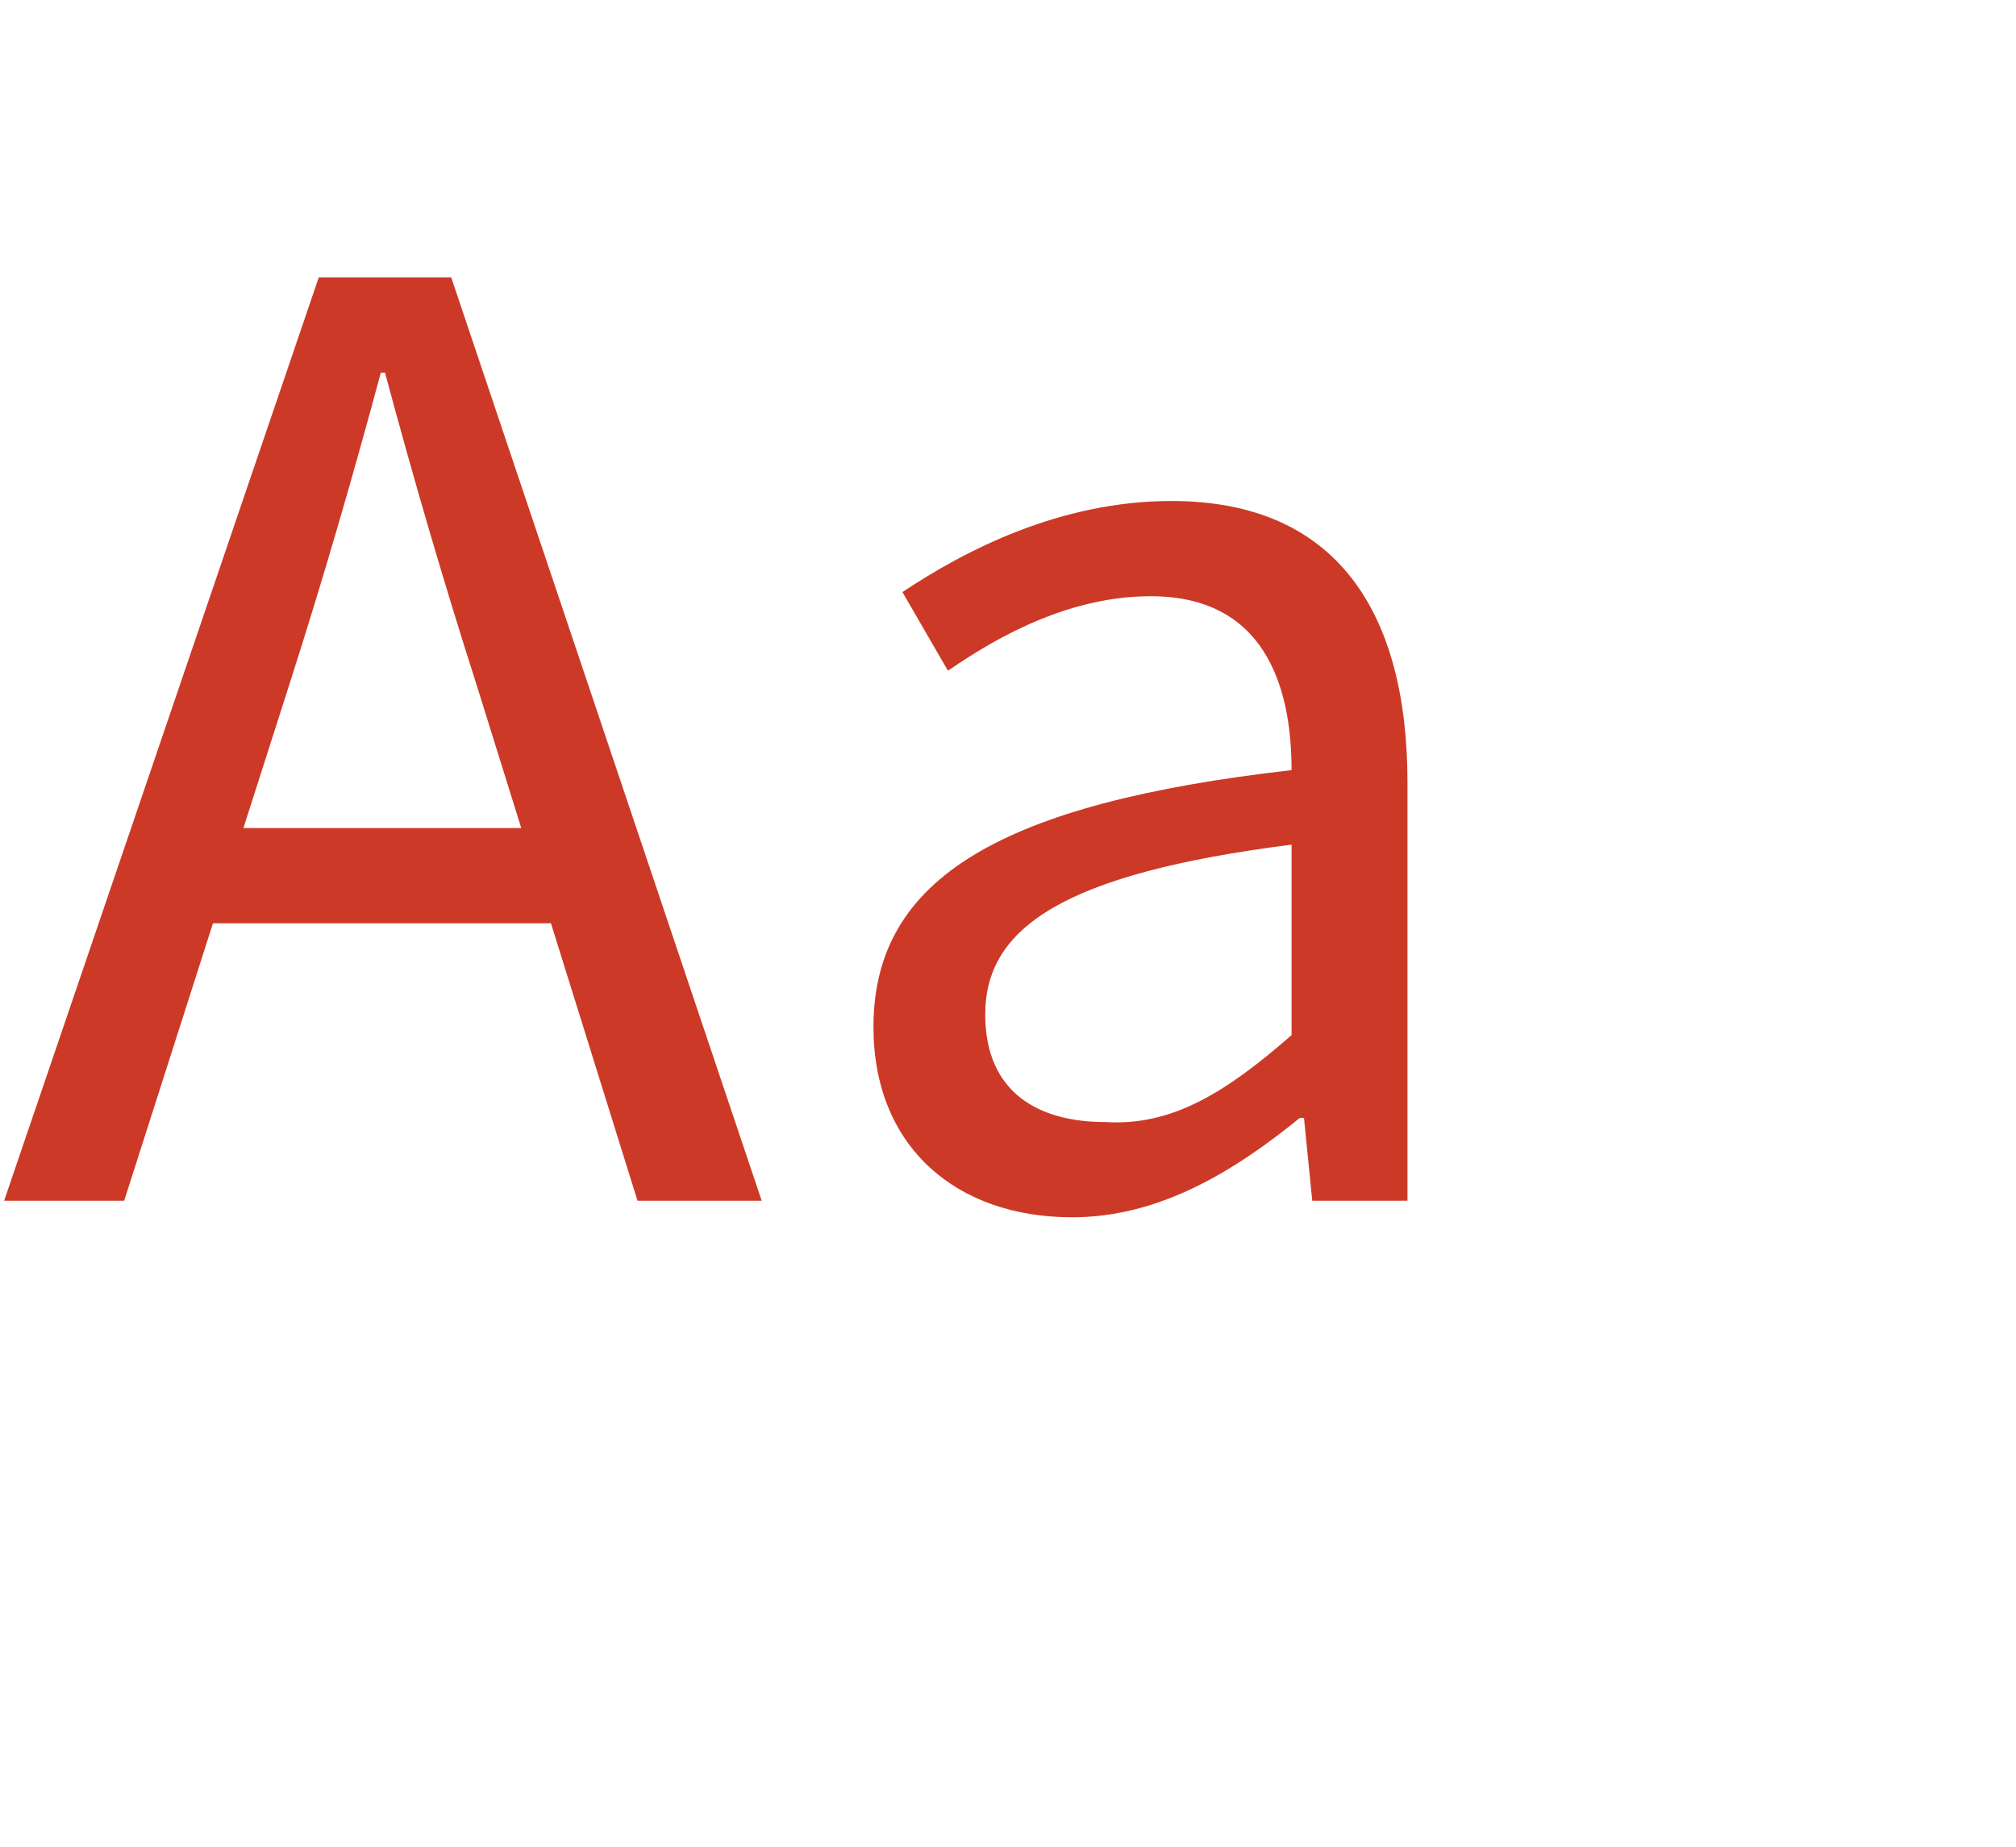 <?xml version="1.0" encoding="utf-8"?>
<!-- Generator: Adobe Illustrator 24.3.0, SVG Export Plug-In . SVG Version: 6.00 Build 0)  -->
<svg version="1.1" id="Layer_1" xmlns="http://www.w3.org/2000/svg" xmlns:xlink="http://www.w3.org/1999/xlink" x="0px" y="0px"
	 viewBox="0 0 48.7 44.6" style="enable-background:new 0 0 48.7 44.6;" xml:space="preserve">
<style type="text/css">
	.st0{enable-background:new    ;}
	.st1{fill:#CD3927;}
</style>
<g class="st0">
	<path class="st1" d="M7.7,6.7h3.2L18.4,29h-3l-3.9-12.5c-0.8-2.5-1.5-4.9-2.2-7.5H9.2c-0.7,2.6-1.4,5-2.2,7.5L3,29H0.1L7.7,6.7z
		 M4.1,20h10.3v2.3H4.1V20z"/>
	<path class="st1" d="M21.1,24.8c0-3.6,3.1-5.4,10.1-6.2c0-2.1-0.7-4.2-3.4-4.2c-1.9,0-3.6,0.9-4.9,1.8l-1.1-1.9
		c1.5-1,3.8-2.2,6.5-2.2c4,0,5.7,2.7,5.7,6.8V29h-2.3l-0.2-2h-0.1c-1.6,1.3-3.4,2.4-5.5,2.4C23.1,29.4,21.1,27.7,21.1,24.8z
		 M31.2,25v-4.6c-5.5,0.7-7.4,2-7.4,4.1c0,1.9,1.3,2.6,2.9,2.6C28.3,27.2,29.6,26.4,31.2,25z"/>
</g>
</svg>
